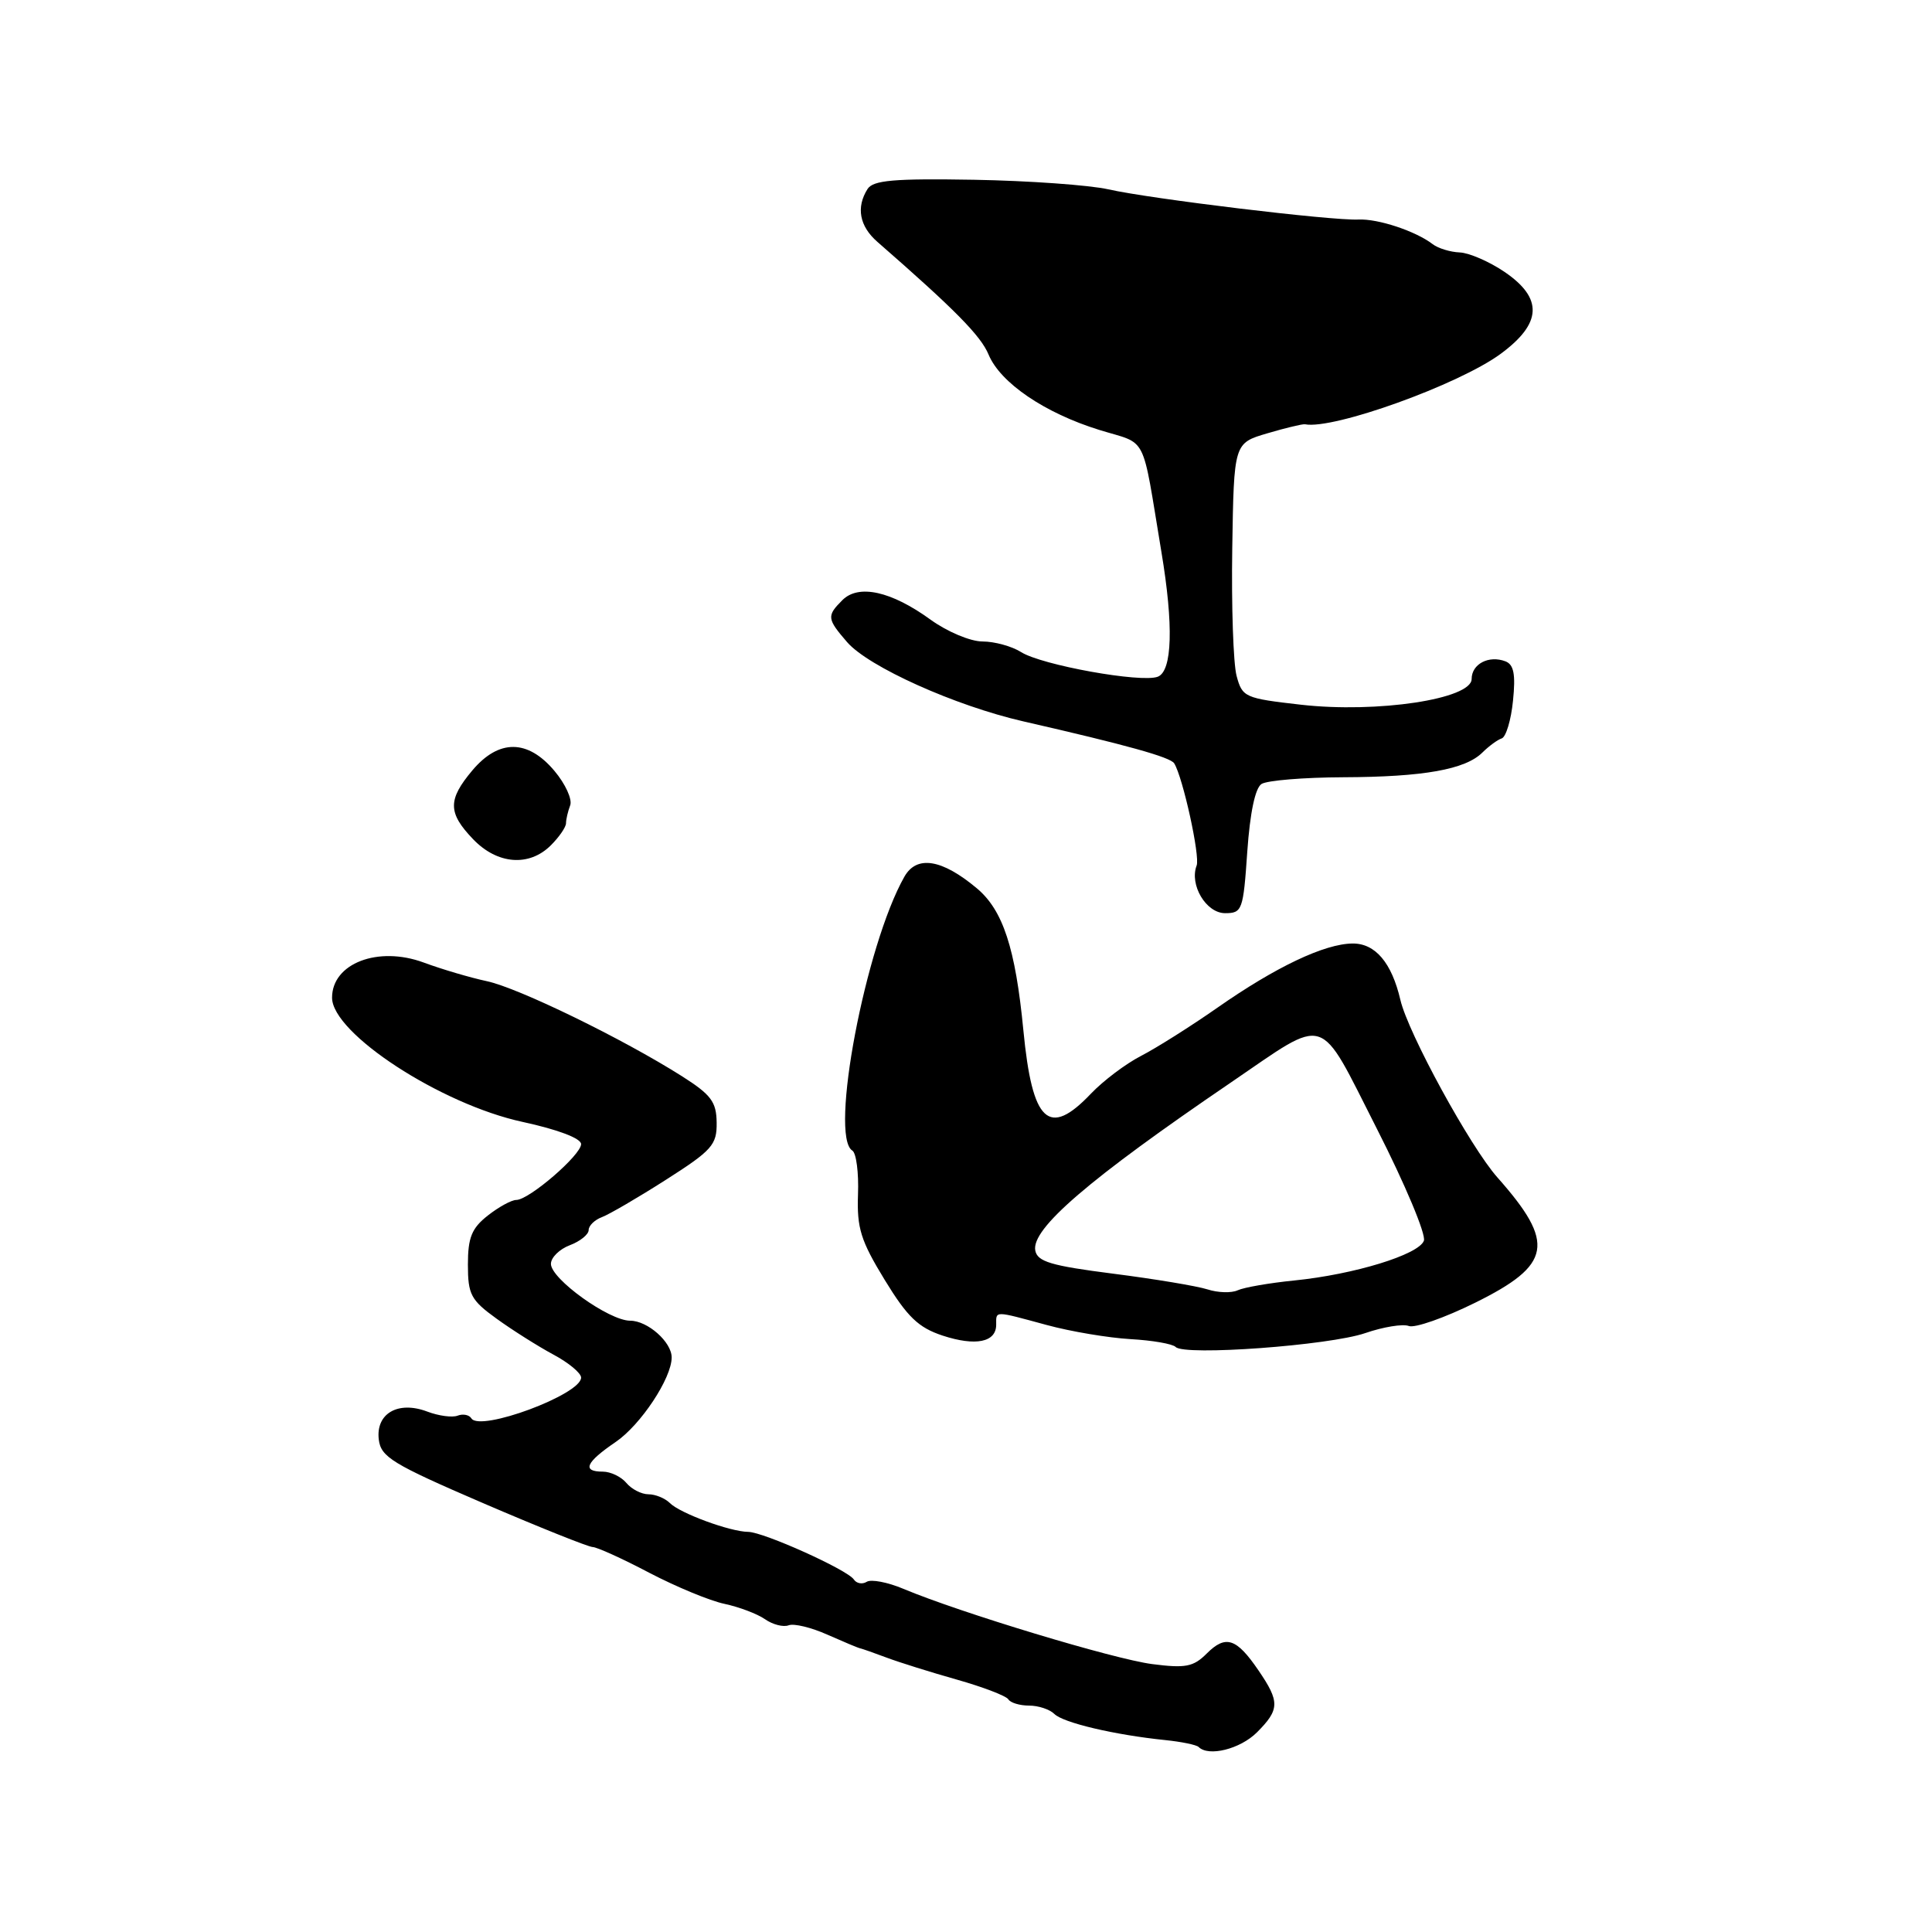 <?xml version="1.0" encoding="UTF-8" standalone="no"?>
<!DOCTYPE svg PUBLIC "-//W3C//DTD SVG 1.1//EN" "http://www.w3.org/Graphics/SVG/1.1/DTD/svg11.dtd" >
<svg xmlns="http://www.w3.org/2000/svg" xmlns:xlink="http://www.w3.org/1999/xlink" version="1.1" viewBox="0 0 256 256">
 <g >
 <path fill="currentColor"
d=" M 166.55 229.55 C 169.57 226.52 169.60 225.50 166.75 221.33 C 163.83 217.05 162.41 216.59 159.89 219.11 C 158.13 220.87 157.08 221.07 152.67 220.50 C 147.61 219.85 127.23 213.69 119.71 210.53 C 117.62 209.65 115.43 209.23 114.84 209.60 C 114.26 209.96 113.49 209.82 113.14 209.29 C 112.28 208.00 101.18 203.00 99.13 202.98 C 96.75 202.96 90.12 200.52 88.77 199.17 C 88.13 198.53 86.85 198.00 85.92 198.00 C 85.00 198.00 83.68 197.32 83.00 196.50 C 82.32 195.68 80.91 195.00 79.88 195.00 C 77.07 195.00 77.60 193.78 81.58 191.07 C 84.90 188.81 89.00 182.62 89.00 179.87 C 89.00 177.82 85.81 175.00 83.50 175.00 C 80.70 175.00 73.00 169.47 73.00 167.47 C 73.00 166.63 74.13 165.52 75.50 165.00 C 76.88 164.48 78.00 163.57 78.00 162.99 C 78.00 162.41 78.79 161.64 79.75 161.28 C 80.71 160.92 84.54 158.69 88.25 156.32 C 94.35 152.43 95.00 151.70 94.96 148.76 C 94.93 145.99 94.23 145.06 90.34 142.59 C 82.54 137.65 68.70 130.90 64.50 130.01 C 62.30 129.54 58.54 128.43 56.14 127.54 C 50.09 125.31 44.00 127.65 44.00 132.20 C 44.00 136.92 58.41 146.32 69.25 148.66 C 73.92 149.67 77.00 150.84 77.00 151.60 C 77.00 153.05 70.10 159.00 68.41 159.00 C 67.78 159.00 66.08 159.93 64.63 161.07 C 62.50 162.75 62.00 163.98 62.00 167.57 C 62.00 171.54 62.39 172.27 65.81 174.74 C 67.91 176.26 71.29 178.39 73.31 179.48 C 75.34 180.56 77.00 181.94 77.00 182.54 C 77.00 184.78 63.59 189.76 62.46 187.94 C 62.17 187.47 61.35 187.31 60.64 187.58 C 59.93 187.86 58.11 187.61 56.61 187.04 C 52.75 185.58 49.78 187.29 50.19 190.74 C 50.47 193.07 51.99 193.99 64.00 199.17 C 71.42 202.36 77.96 204.98 78.53 204.99 C 79.10 205.00 82.48 206.53 86.03 208.40 C 89.59 210.26 94.08 212.12 96.00 212.52 C 97.92 212.93 100.34 213.84 101.36 214.55 C 102.39 215.27 103.80 215.63 104.50 215.36 C 105.20 215.09 107.51 215.65 109.63 216.60 C 111.76 217.54 113.72 218.37 114.00 218.42 C 114.28 218.48 115.85 219.03 117.50 219.65 C 119.15 220.27 123.33 221.58 126.80 222.56 C 130.26 223.54 133.33 224.72 133.61 225.17 C 133.89 225.63 135.13 226.00 136.36 226.00 C 137.59 226.00 139.10 226.50 139.71 227.11 C 140.88 228.28 147.73 229.89 154.40 230.57 C 156.55 230.79 158.53 231.20 158.82 231.48 C 160.14 232.81 164.33 231.76 166.55 229.55 Z  M 180.91 176.64 C 183.29 175.82 185.88 175.40 186.67 175.70 C 187.46 176.01 191.41 174.62 195.44 172.63 C 205.64 167.59 206.15 164.74 198.40 156.00 C 194.81 151.95 186.59 136.91 185.56 132.50 C 184.41 127.57 182.24 125.00 179.23 125.02 C 175.51 125.05 169.04 128.12 161.32 133.52 C 157.77 136.00 153.20 138.88 151.18 139.92 C 149.16 140.96 146.18 143.21 144.56 144.91 C 138.96 150.81 136.78 148.76 135.60 136.50 C 134.55 125.64 132.90 120.60 129.43 117.70 C 124.81 113.83 121.47 113.29 119.84 116.16 C 114.68 125.25 109.87 150.57 112.94 152.46 C 113.46 152.78 113.80 155.40 113.69 158.27 C 113.53 162.73 114.05 164.39 117.22 169.58 C 120.23 174.51 121.69 175.91 124.89 176.97 C 129.28 178.41 132.00 177.86 132.00 175.53 C 132.00 173.66 131.65 173.66 138.70 175.57 C 141.89 176.44 146.88 177.27 149.78 177.44 C 152.68 177.60 155.38 178.07 155.78 178.48 C 156.93 179.69 176.15 178.28 180.91 176.64 Z  M 165.27 112.86 C 165.63 107.69 166.32 104.41 167.16 103.88 C 167.90 103.41 172.78 103.01 178.00 102.99 C 188.65 102.95 194.18 101.96 196.44 99.70 C 197.28 98.87 198.43 98.02 198.99 97.84 C 199.55 97.65 200.23 95.40 200.48 92.85 C 200.84 89.35 200.59 88.06 199.48 87.63 C 197.28 86.79 195.00 87.98 195.00 89.97 C 195.00 92.63 182.50 94.52 172.40 93.38 C 164.92 92.53 164.61 92.39 163.85 89.54 C 163.42 87.91 163.16 80.31 163.28 72.65 C 163.50 58.72 163.50 58.72 167.92 57.42 C 170.35 56.70 172.60 56.16 172.92 56.22 C 176.68 56.95 193.29 50.97 198.84 46.89 C 204.33 42.85 204.49 39.52 199.36 36.03 C 197.36 34.67 194.69 33.51 193.43 33.45 C 192.16 33.40 190.54 32.90 189.82 32.34 C 187.55 30.61 182.60 28.97 180.00 29.09 C 176.52 29.26 152.49 26.36 146.87 25.09 C 144.33 24.52 136.31 23.95 129.06 23.82 C 118.43 23.64 115.69 23.88 114.95 25.05 C 113.42 27.47 113.88 29.97 116.25 32.04 C 126.53 41.01 129.96 44.49 130.99 46.98 C 132.55 50.73 138.41 54.72 145.67 56.97 C 152.16 58.98 151.23 57.14 153.89 73.12 C 155.52 82.85 155.34 88.93 153.41 89.67 C 151.22 90.51 138.01 88.13 135.29 86.40 C 134.07 85.63 131.77 85.00 130.19 85.00 C 128.59 85.00 125.52 83.71 123.32 82.12 C 118.10 78.33 113.77 77.37 111.62 79.52 C 109.53 81.61 109.57 81.99 112.25 85.09 C 115.09 88.36 126.54 93.51 135.57 95.58 C 149.27 98.71 155.09 100.33 155.59 101.15 C 156.74 103.01 159.04 113.47 158.56 114.69 C 157.58 117.25 159.82 121.00 162.33 121.00 C 164.60 121.00 164.74 120.61 165.27 112.86 Z  M 73.00 112.00 C 74.10 110.90 75.00 109.59 75.00 109.08 C 75.00 108.58 75.25 107.51 75.55 106.72 C 75.86 105.93 74.92 103.87 73.46 102.14 C 69.93 97.94 66.09 97.92 62.59 102.08 C 59.32 105.97 59.33 107.70 62.69 111.20 C 65.90 114.55 70.12 114.88 73.00 112.00 Z  M 160.00 170.85 C 158.62 170.41 153.00 169.47 147.51 168.77 C 139.27 167.72 137.46 167.18 137.18 165.70 C 136.63 162.82 144.26 156.26 163.08 143.45 C 176.12 134.57 174.56 134.07 182.44 149.56 C 186.18 156.91 188.99 163.60 188.67 164.41 C 187.96 166.26 179.44 168.87 171.50 169.67 C 168.20 170.00 164.82 170.59 164.00 170.97 C 163.18 171.35 161.38 171.30 160.00 170.85 Z "/>
</g>
</svg>